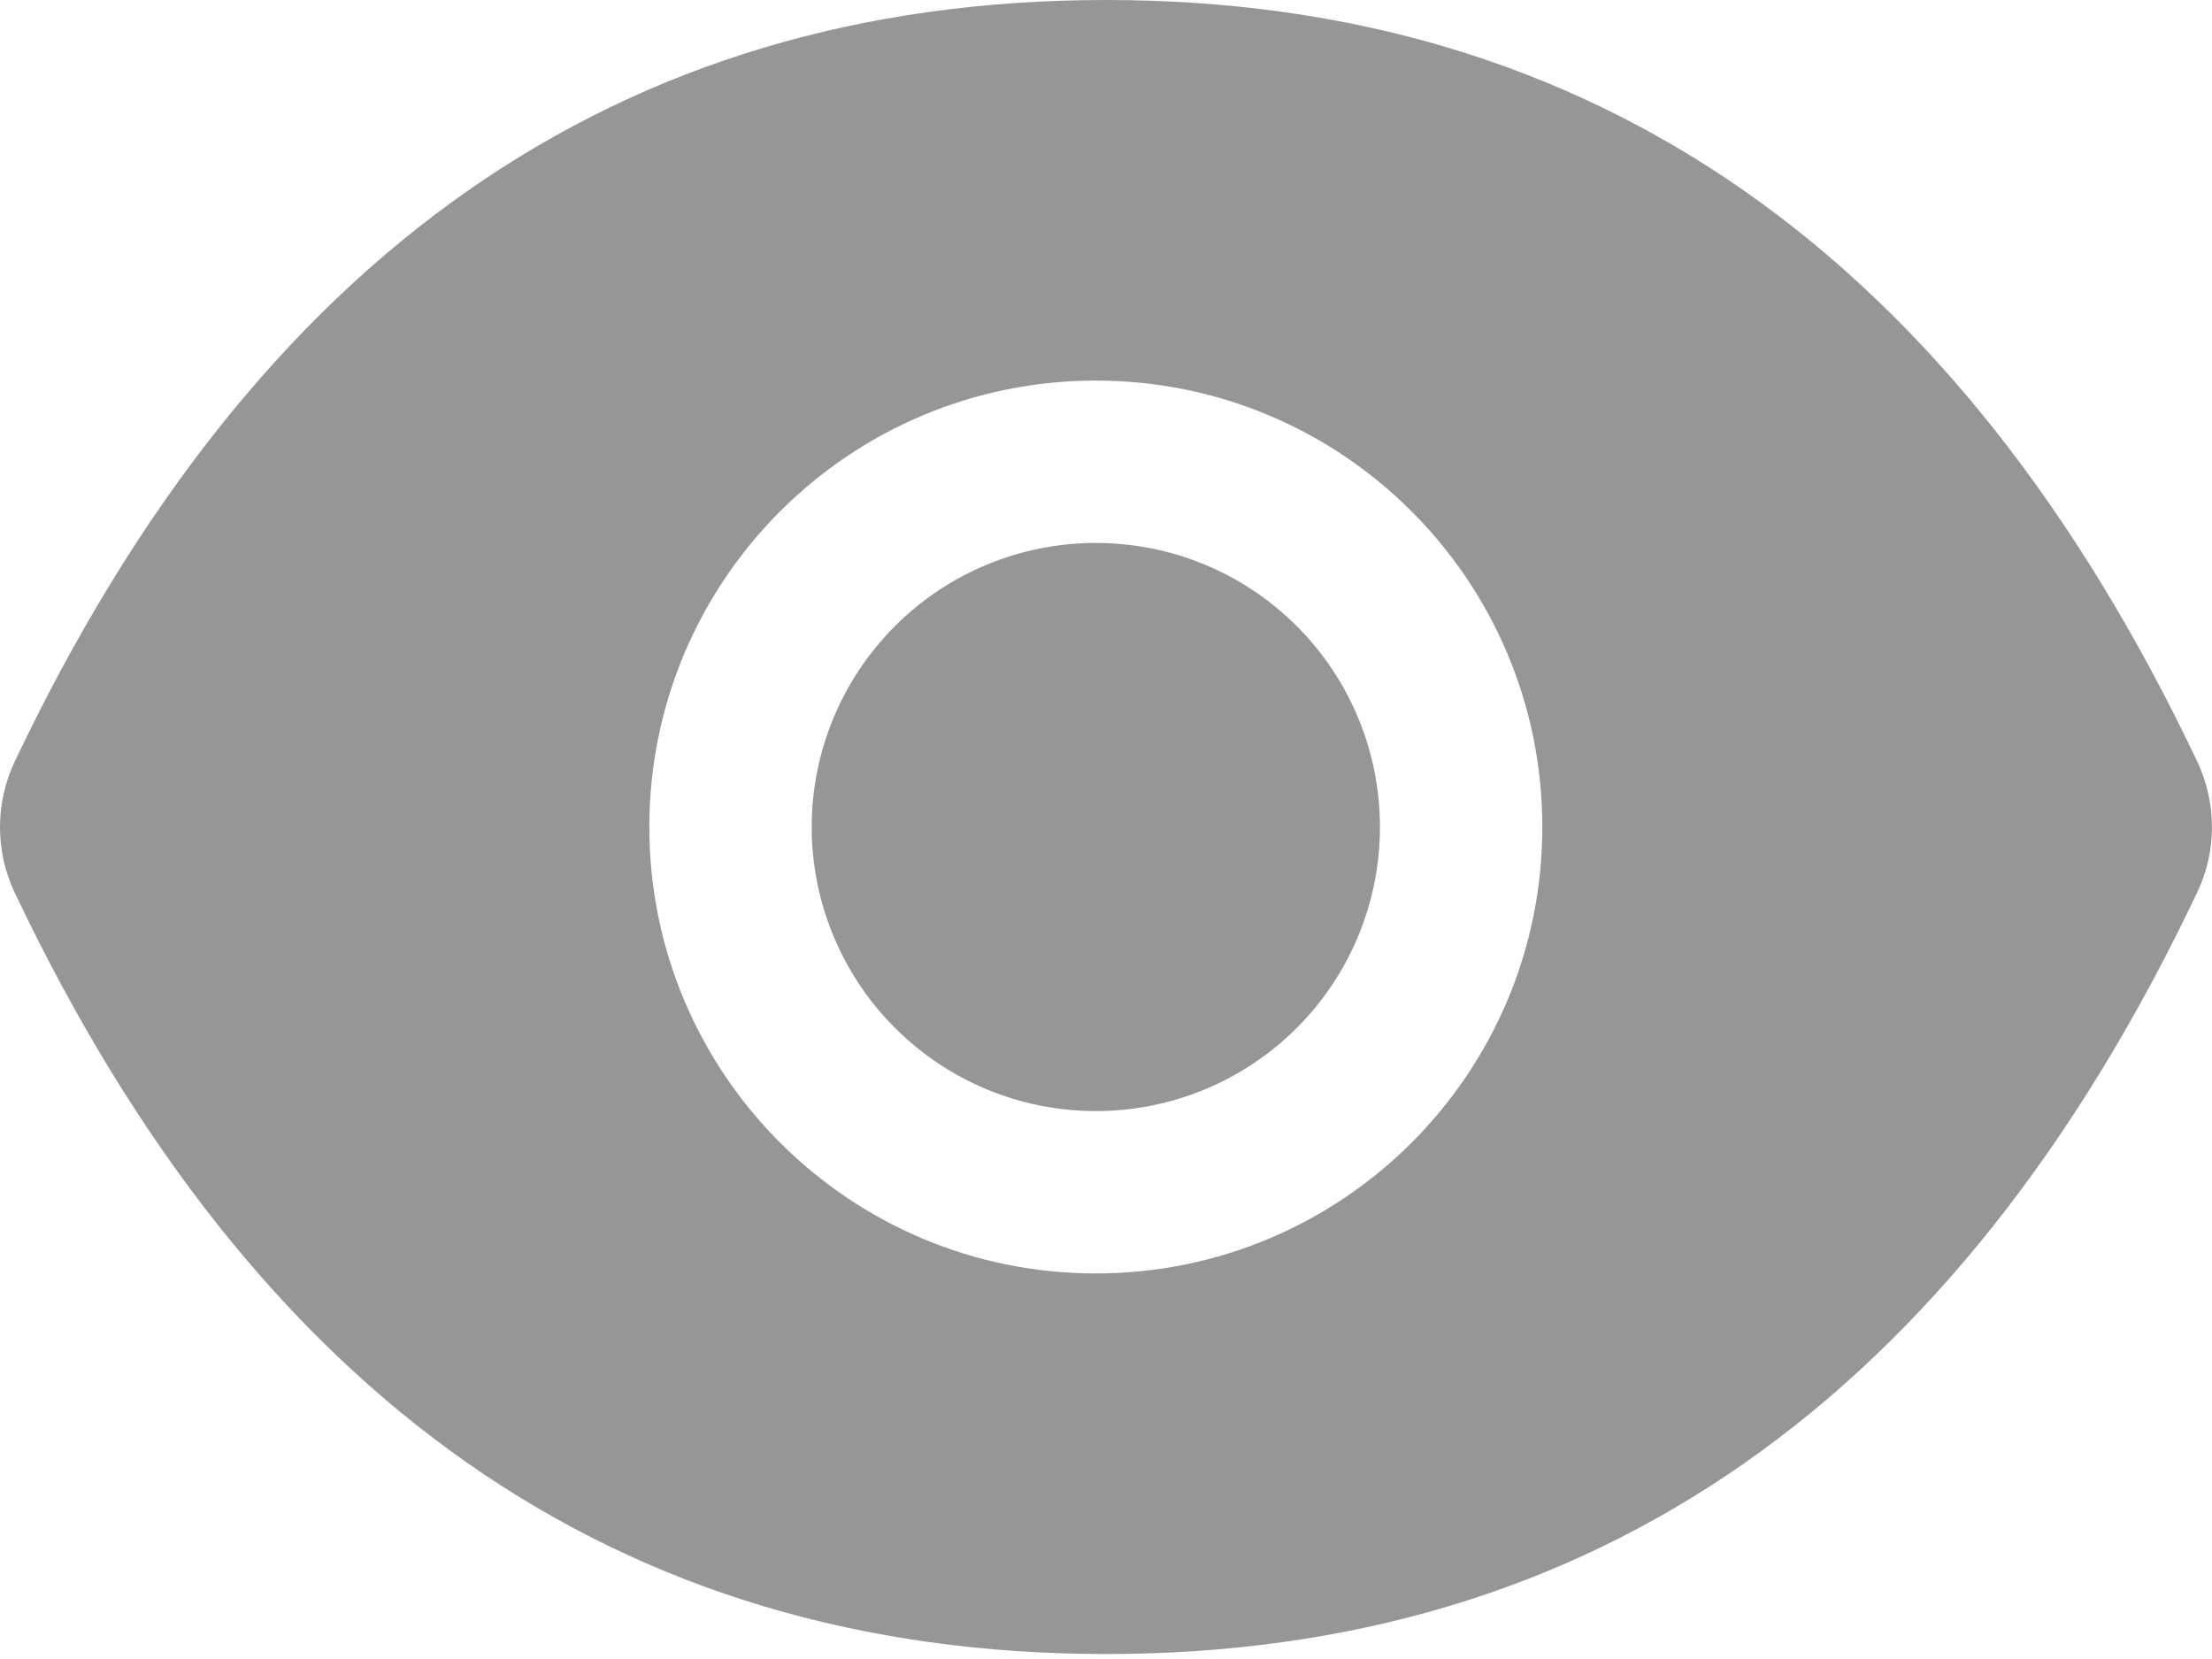<svg width="20" height="15" viewBox="0 0 20 15" fill="none" xmlns="http://www.w3.org/2000/svg">
<path d="M7.339 7.478C7.339 8.159 7.61 8.812 8.092 9.294C8.573 9.776 9.227 10.046 9.908 10.046C10.59 10.046 11.243 9.776 11.725 9.294C12.207 8.812 12.477 8.159 12.477 7.478C12.477 6.796 12.207 6.143 11.725 5.661C11.243 5.179 10.59 4.909 9.908 4.909C9.227 4.909 8.573 5.179 8.092 5.661C7.61 6.143 7.339 6.796 7.339 7.478ZM19.867 6.886C17.693 2.305 14.406 0 10 0C5.591 0 2.307 2.305 0.132 6.888C0.045 7.073 0 7.274 0 7.479C0 7.683 0.045 7.885 0.132 8.069C2.307 12.65 5.594 14.955 10 14.955C14.409 14.955 17.693 12.65 19.867 8.067C20.044 7.695 20.044 7.264 19.867 6.886ZM9.908 11.514C7.679 11.514 5.871 9.707 5.871 7.478C5.871 5.248 7.679 3.441 9.908 3.441C12.138 3.441 13.945 5.248 13.945 7.478C13.945 9.707 12.138 11.514 9.908 11.514Z" fill="#969696"/>
</svg>
